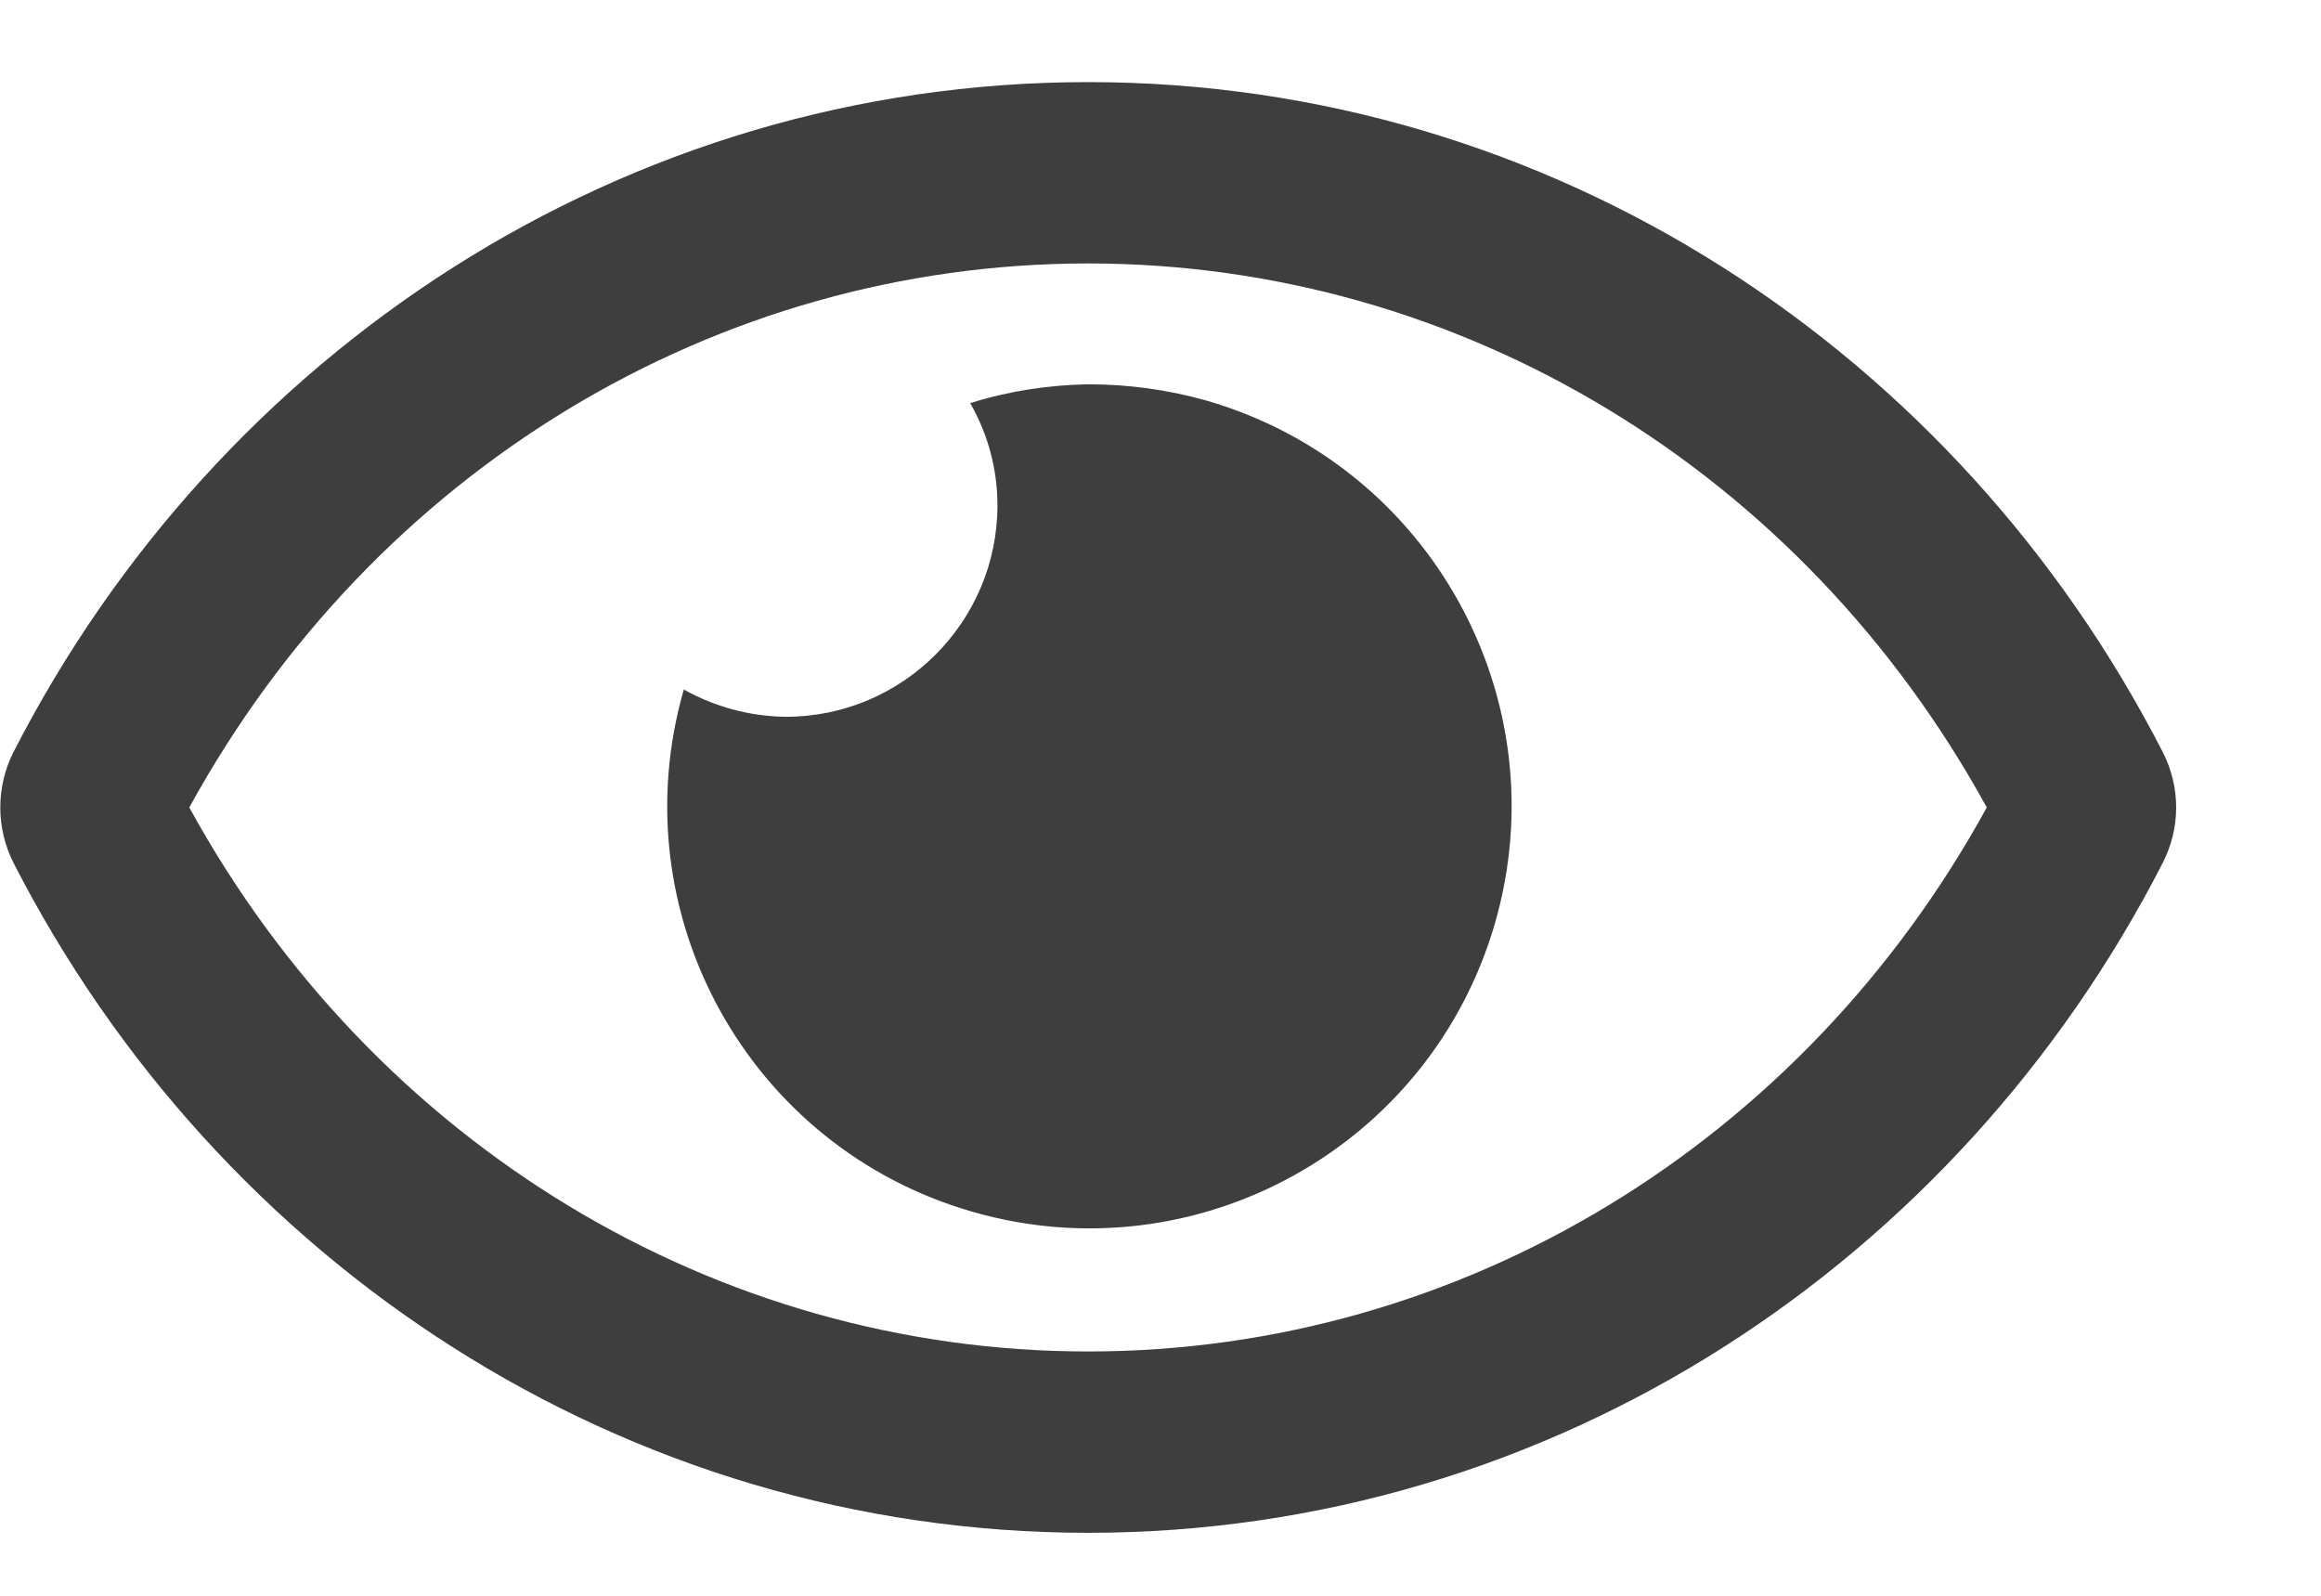 <svg width="16" height="11" viewBox="0 0 16 11" fill="none" xmlns="http://www.w3.org/2000/svg">
<path d="M7.501 2.649C7.225 2.654 6.951 2.696 6.688 2.779C6.811 2.993 6.876 3.235 6.876 3.483C6.876 4.287 6.222 4.941 5.417 4.941C5.17 4.938 4.928 4.873 4.714 4.753C4.269 6.295 5.16 7.91 6.704 8.353C8.248 8.798 9.86 7.907 10.306 6.363C10.751 4.819 9.86 3.207 8.316 2.761C8.05 2.686 7.777 2.649 7.501 2.649ZM14.91 5.186C13.498 2.43 10.701 0.566 7.501 0.566C4.3 0.566 1.503 2.43 0.092 5.186C-0.028 5.425 -0.028 5.707 0.092 5.946C1.503 8.702 4.3 10.566 7.501 10.566C10.701 10.566 13.498 8.702 14.91 5.946C15.032 5.707 15.032 5.425 14.91 5.186ZM7.501 9.316C4.933 9.316 2.576 7.884 1.305 5.566C2.576 3.248 4.93 1.816 7.501 1.816C10.071 1.816 12.425 3.248 13.696 5.566C12.425 7.884 10.071 9.316 7.501 9.316Z" fill="#3E3E3E"/>
</svg>
